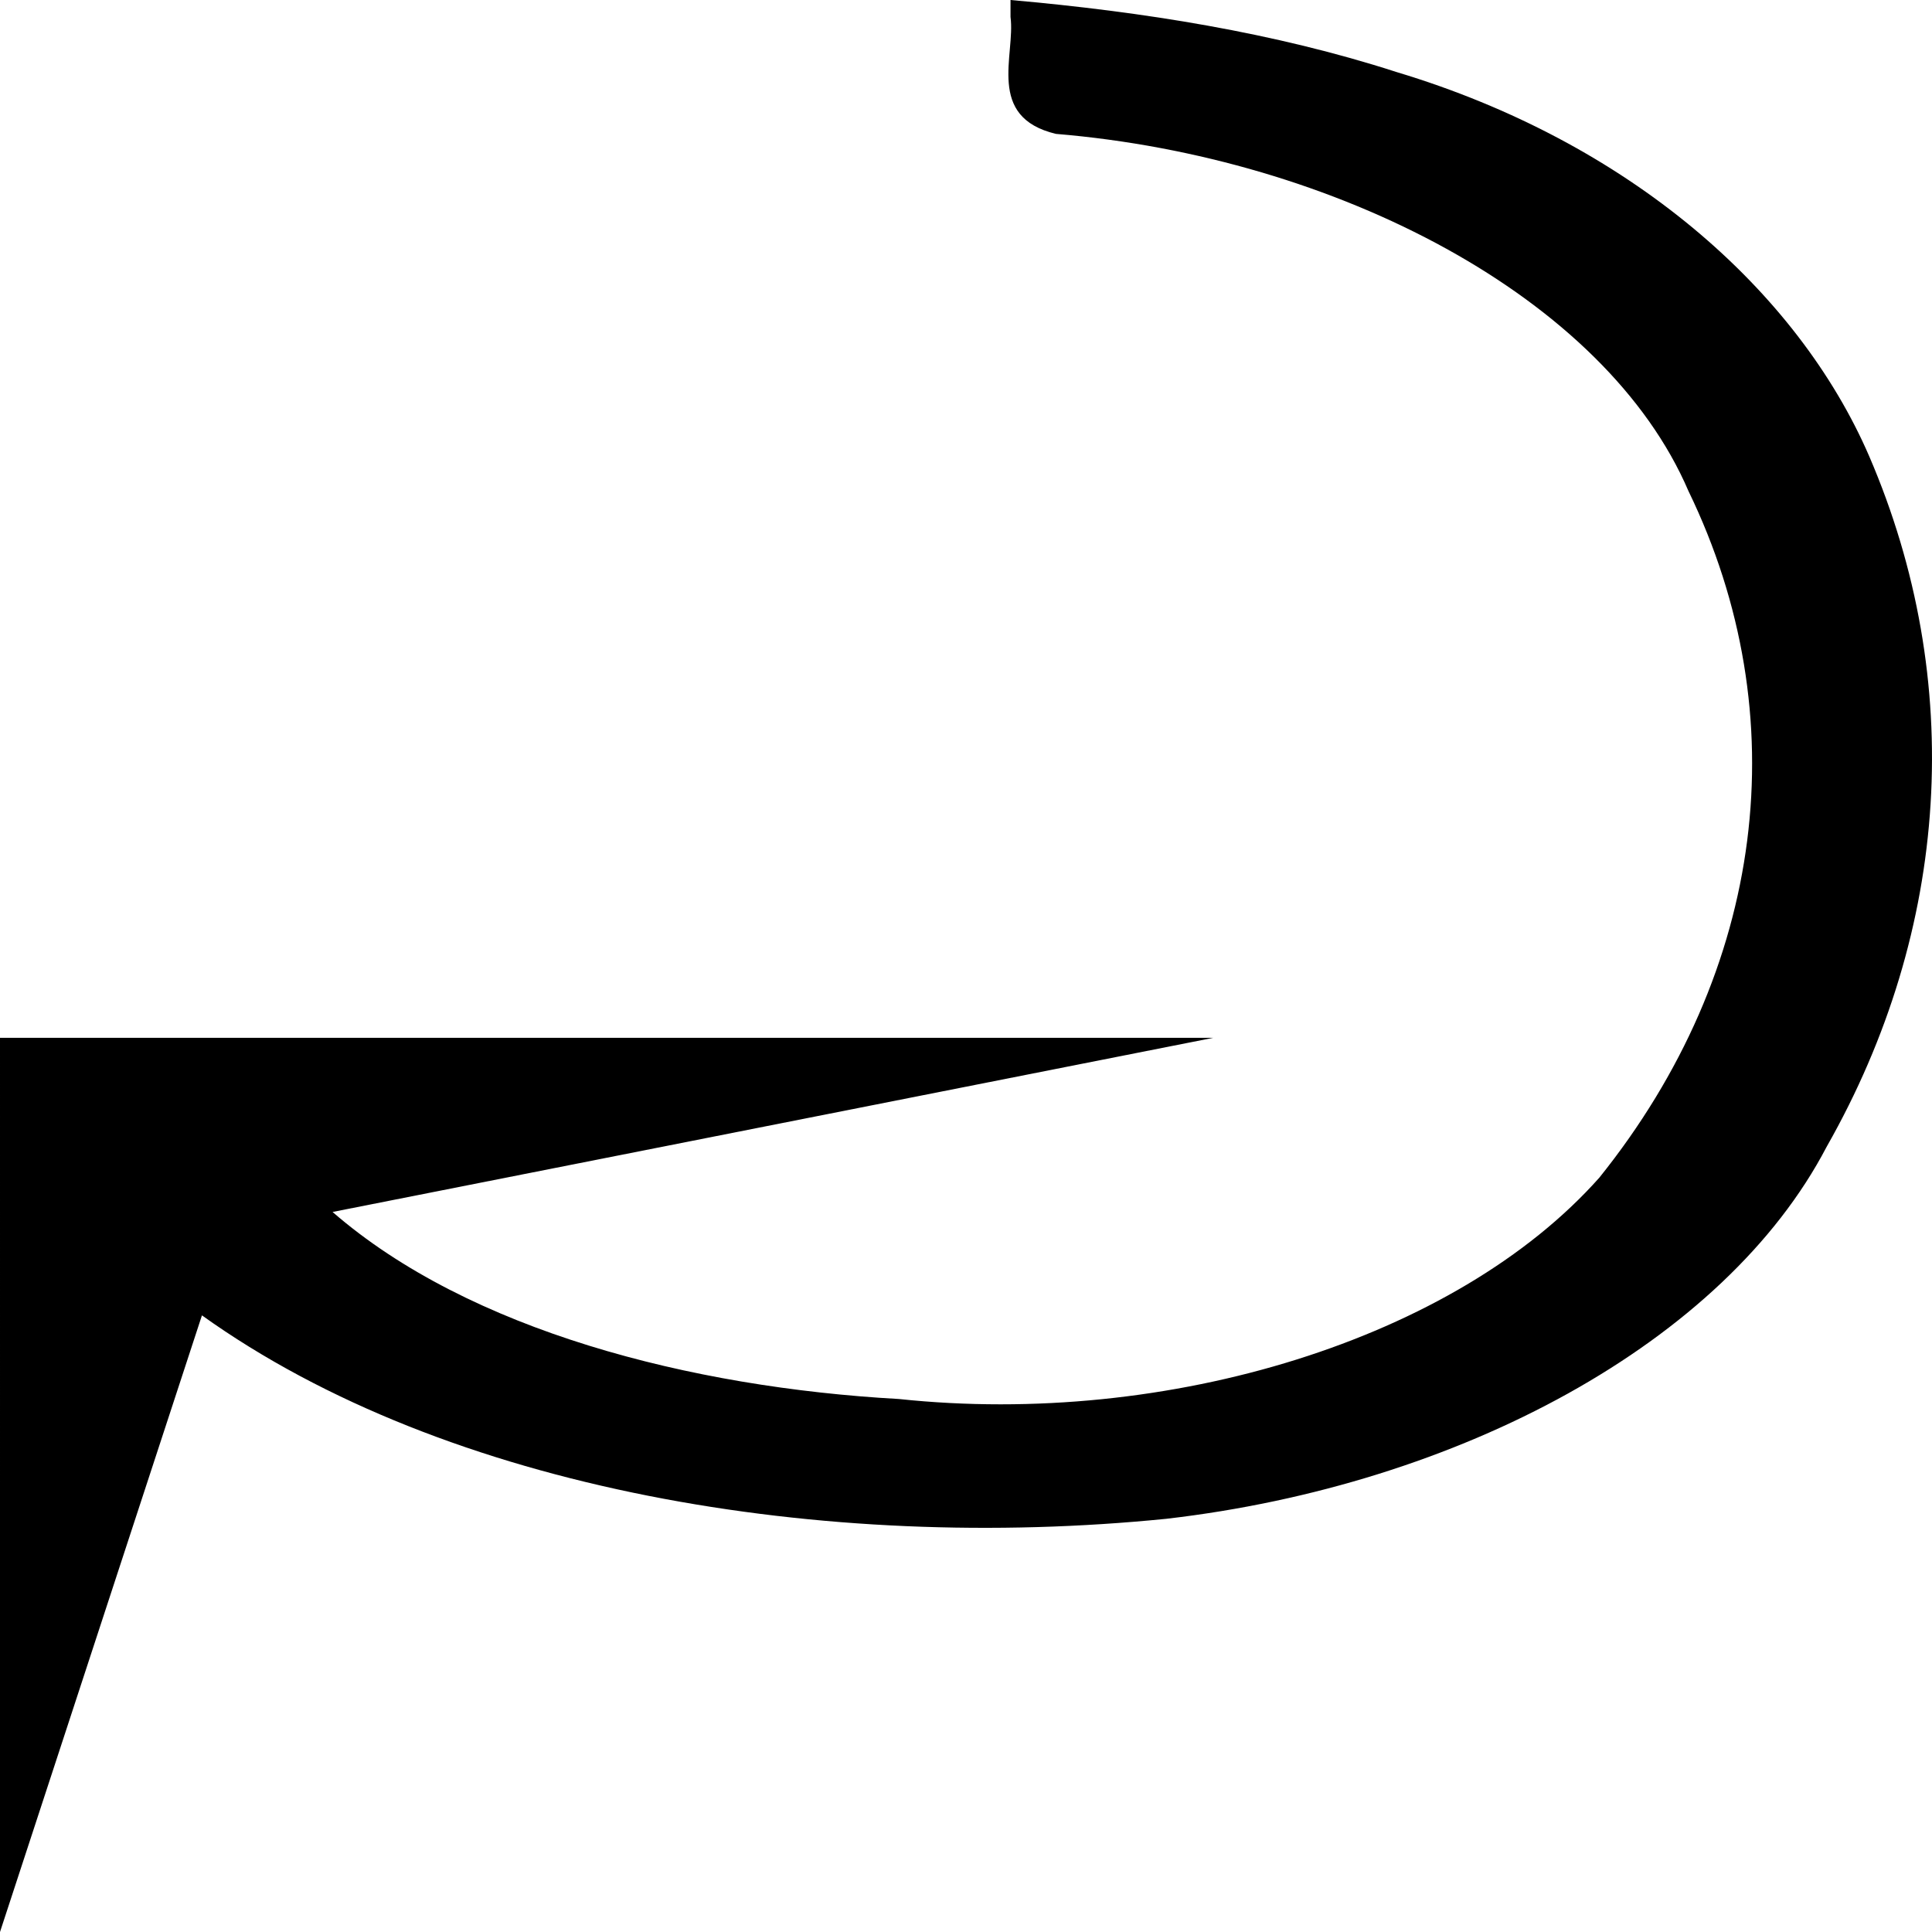 <?xml version="1.0" encoding="UTF-8" standalone="no"?>
<svg xmlns="http://www.w3.org/2000/svg" height="100" width="100" version="1.1">
  <path
     d="m 52.304,0.878 c 0.263,1.966 -1.288,5.184 2.352,6.052 14.526,1.208 28.443,8.48 32.739,18.488 5.63,11.611 4.012,24.798 -4.618,35.542 -7.422,8.347 -22.294,12.934 -36.251,11.452 -10.786,-0.6 -22.253,-3.548 -29.313,-9.681 15.195,-3.005 30.39,-6.009 45.586,-9.014 -20.933,0 -41.866,0 -62.799,0 C 0,69.146 0,84.573 0,100 3.484,89.361 6.969,78.722 10.453,68.083 c 12.693,9.087 32.257,12.303 49.915,10.53 15.154,-1.751 28.885,-9.121 34.178,-19.254 6.409,-11.273 7.202,-24.126 2.207,-35.737 C 93.026,15.008 84.302,7.342 72.285,3.729 65.994,1.693 59.161,0.605 52.304,0 c 0,0.293 0,0.585 0,0.878 z"/>
</svg>
